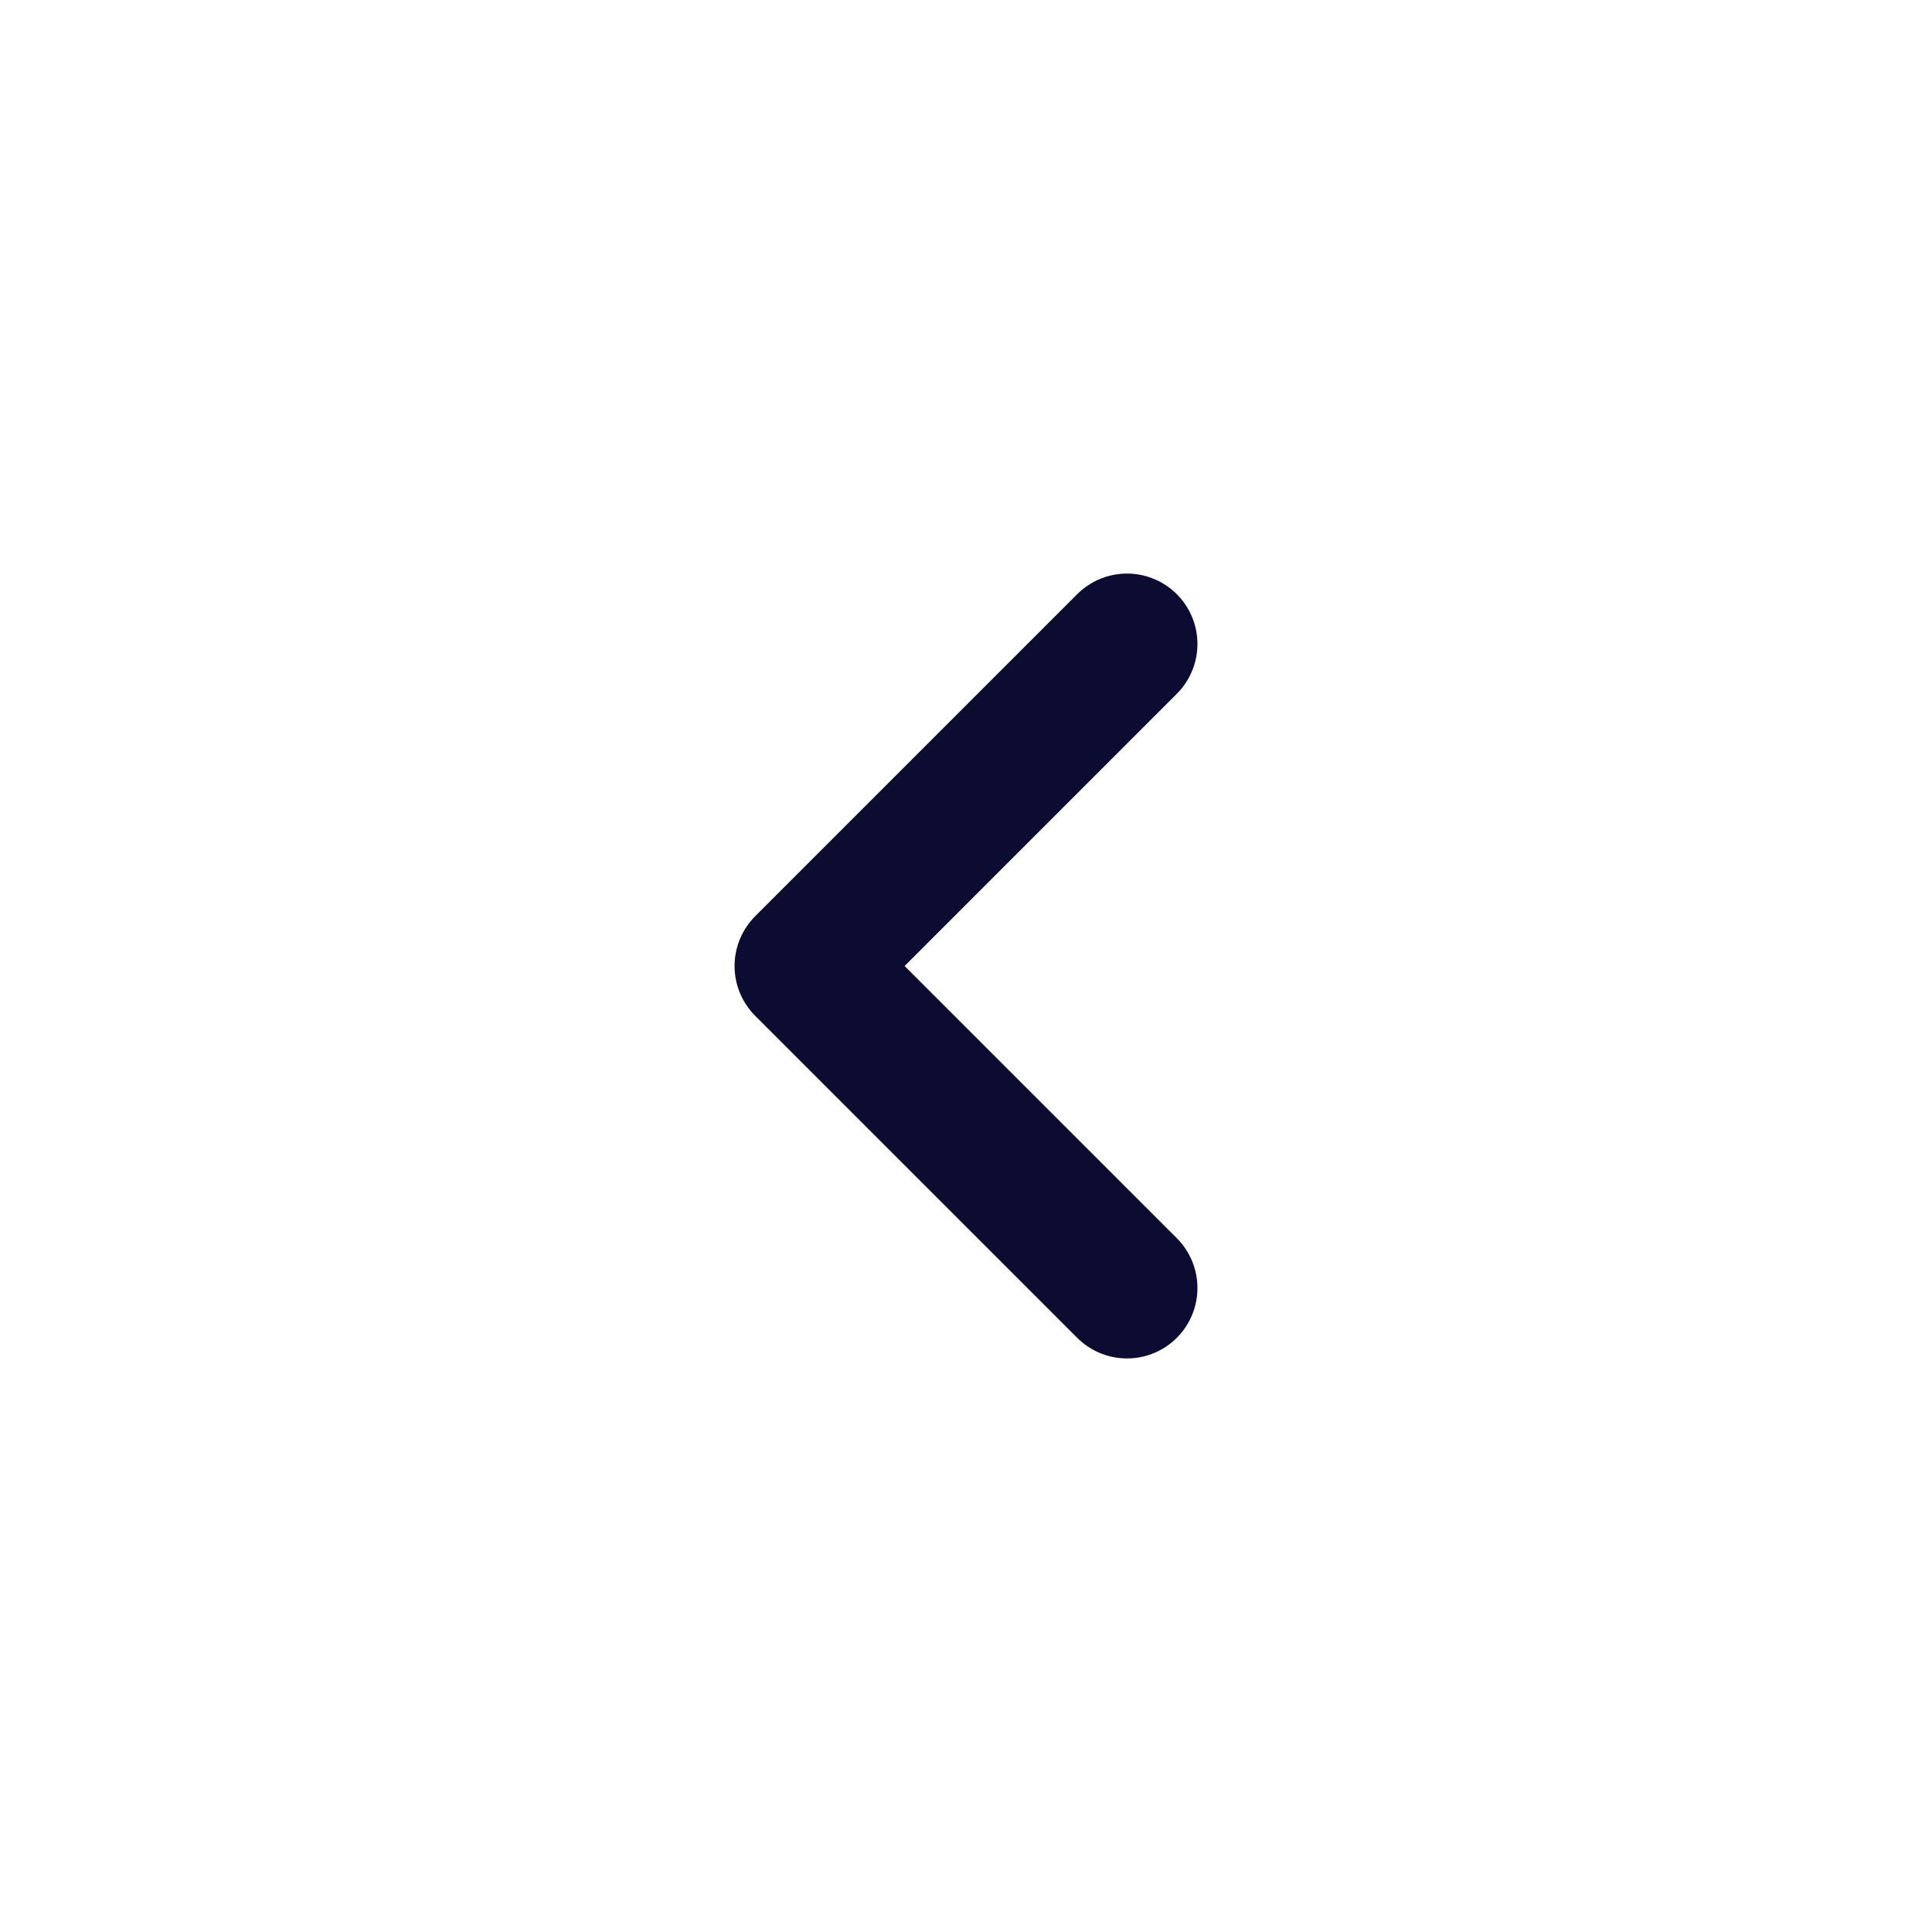 <svg id="Arrow.5" xmlns="http://www.w3.org/2000/svg" width="24" height="24" viewBox="0 0 24 24">
  <path id="Path_248" data-name="Path 248" d="M14,16l-4-4,4-4" fill="none" stroke="#0c0b31" stroke-linecap="round" stroke-linejoin="round" stroke-width="1.75"/>
</svg>
